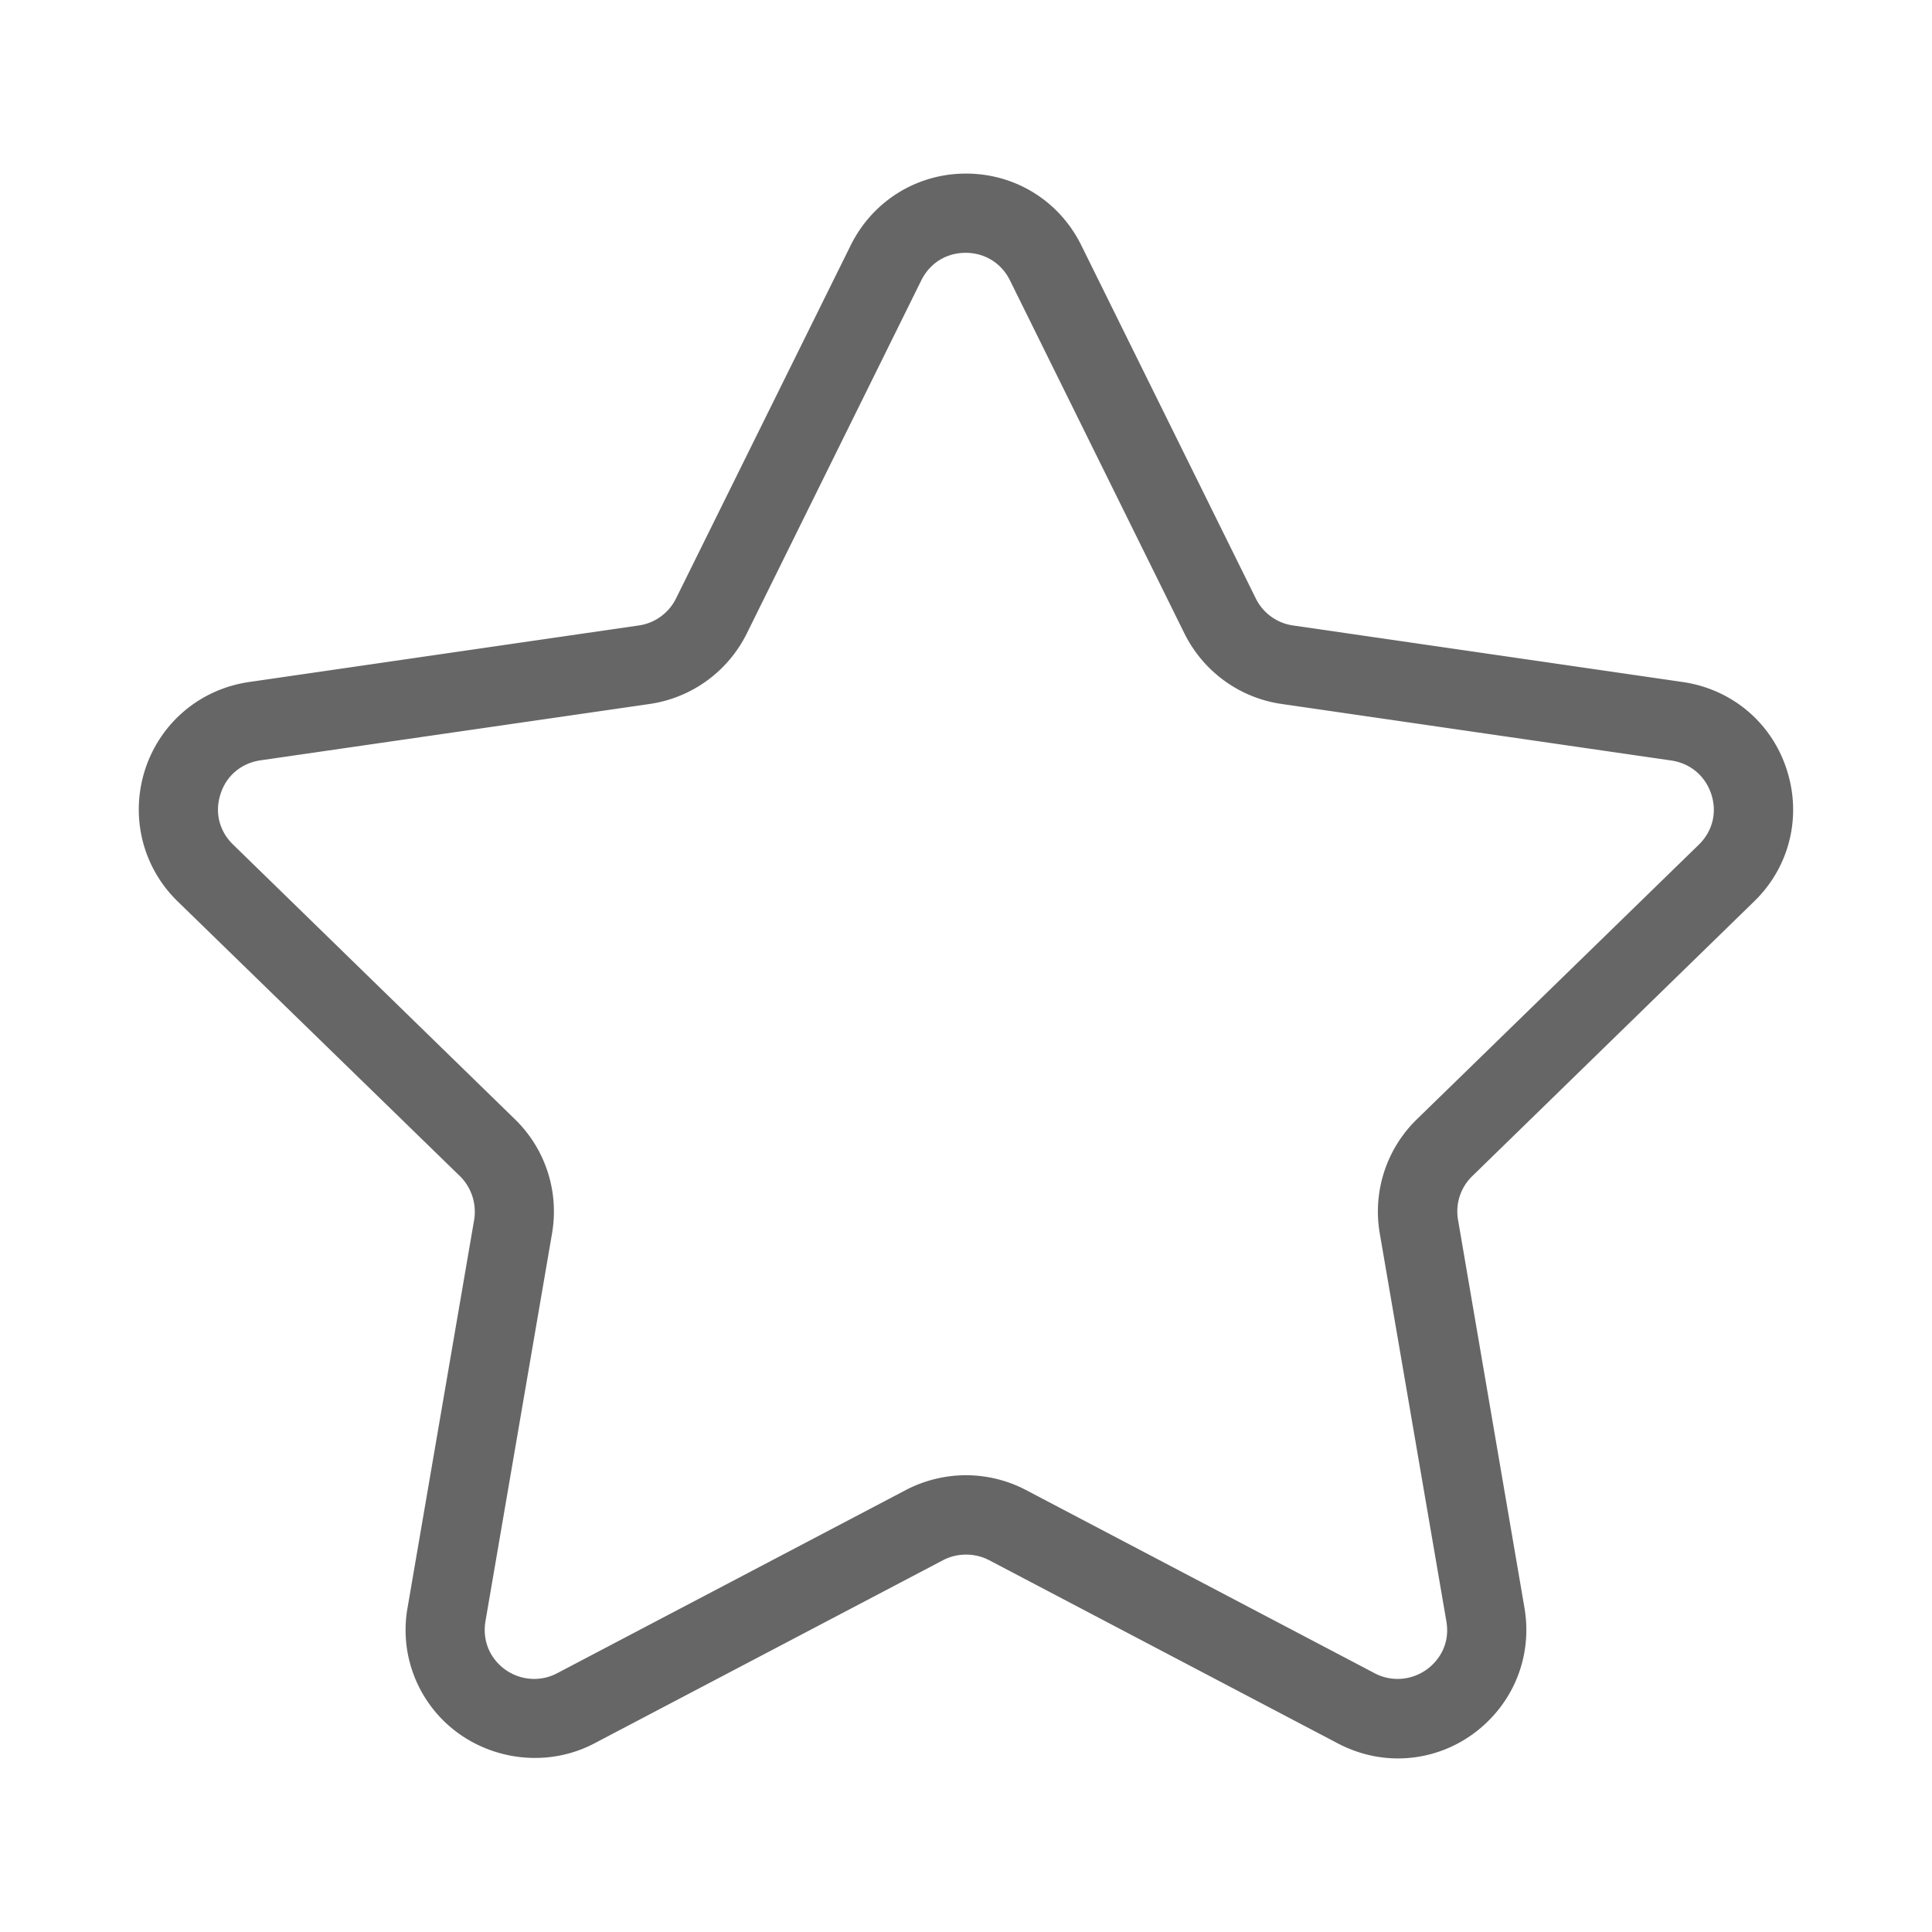 <?xml version="1.0" standalone="no"?><!DOCTYPE svg PUBLIC "-//W3C//DTD SVG 1.1//EN" "http://www.w3.org/Graphics/SVG/1.1/DTD/svg11.dtd"><svg t="1548042424584" class="icon" style="" viewBox="0 0 1024 1024" version="1.1" xmlns="http://www.w3.org/2000/svg" p-id="2021" xmlns:xlink="http://www.w3.org/1999/xlink" width="200" height="200"><defs><style type="text/css"></style></defs><path d="M740.9 932c-11 0-21.7-2.7-31.7-7.9l-185-97.2c-7.5-3.9-16.9-3.9-24.3 0l-185 97.2c-28.3 14.8-63.7 7.5-84-16.6-12.9-15.3-18.4-35.5-14.9-55.3l35.3-205.6c1.4-8.5-1.4-17.2-7.5-23.2L94.2 477.8c-18.7-18.2-25.3-45-17.3-69.9 8.1-24.9 29.2-42.6 55-46.4l206.7-30c8.5-1.2 15.9-6.6 19.7-14.3L450.9 130c11.6-23.4 35-38 61.1-38s49.5 14.5 61.1 38l92.5 187.2c3.8 7.7 11.2 13.1 19.7 14.3l206.7 30c25.9 3.8 47 21.5 55 46.4 8.1 24.9 1.5 51.7-17.3 69.9L780.3 623.4c-6.2 6-9 14.7-7.5 23.2L808 852.2c3.4 19.9-2 40-14.9 55.3C780 923.1 761 932 740.9 932zM512 781.9c11 0 22 2.7 31.7 7.8l185 97.2c11.1 5.8 24.5 2.8 32.3-6.5 3.5-4.1 7.3-11.2 5.6-21.1l-35.3-205.6a68.22 68.22 0 0 1 19.6-60.4l149.5-145.6c7.3-7.1 9.8-17.1 6.6-26.8-3.2-9.7-11.1-16.3-21.1-17.8l-206.7-30c-22.2-3.2-41.4-17.2-51.4-37.3l-92.5-187.2c-4.5-9.1-13.3-14.6-23.5-14.6s-18.9 5.4-23.5 14.6l-92.5 187.2c-10 20.1-29.1 34-51.3 37.3L138 403c-10.1 1.5-18 8.1-21.1 17.8-3.2 9.7-0.7 19.7 6.6 26.8L273 593.3c16.1 15.7 23.4 38.2 19.6 60.4l-35.3 205.6c-1.3 7.8 0.7 15.3 5.6 21.1 7.8 9.3 21.2 12.3 32.3 6.5l185-97.2c9.8-5.1 20.8-7.8 31.8-7.8z" p-id="2022" fill="#666666"></path></svg>